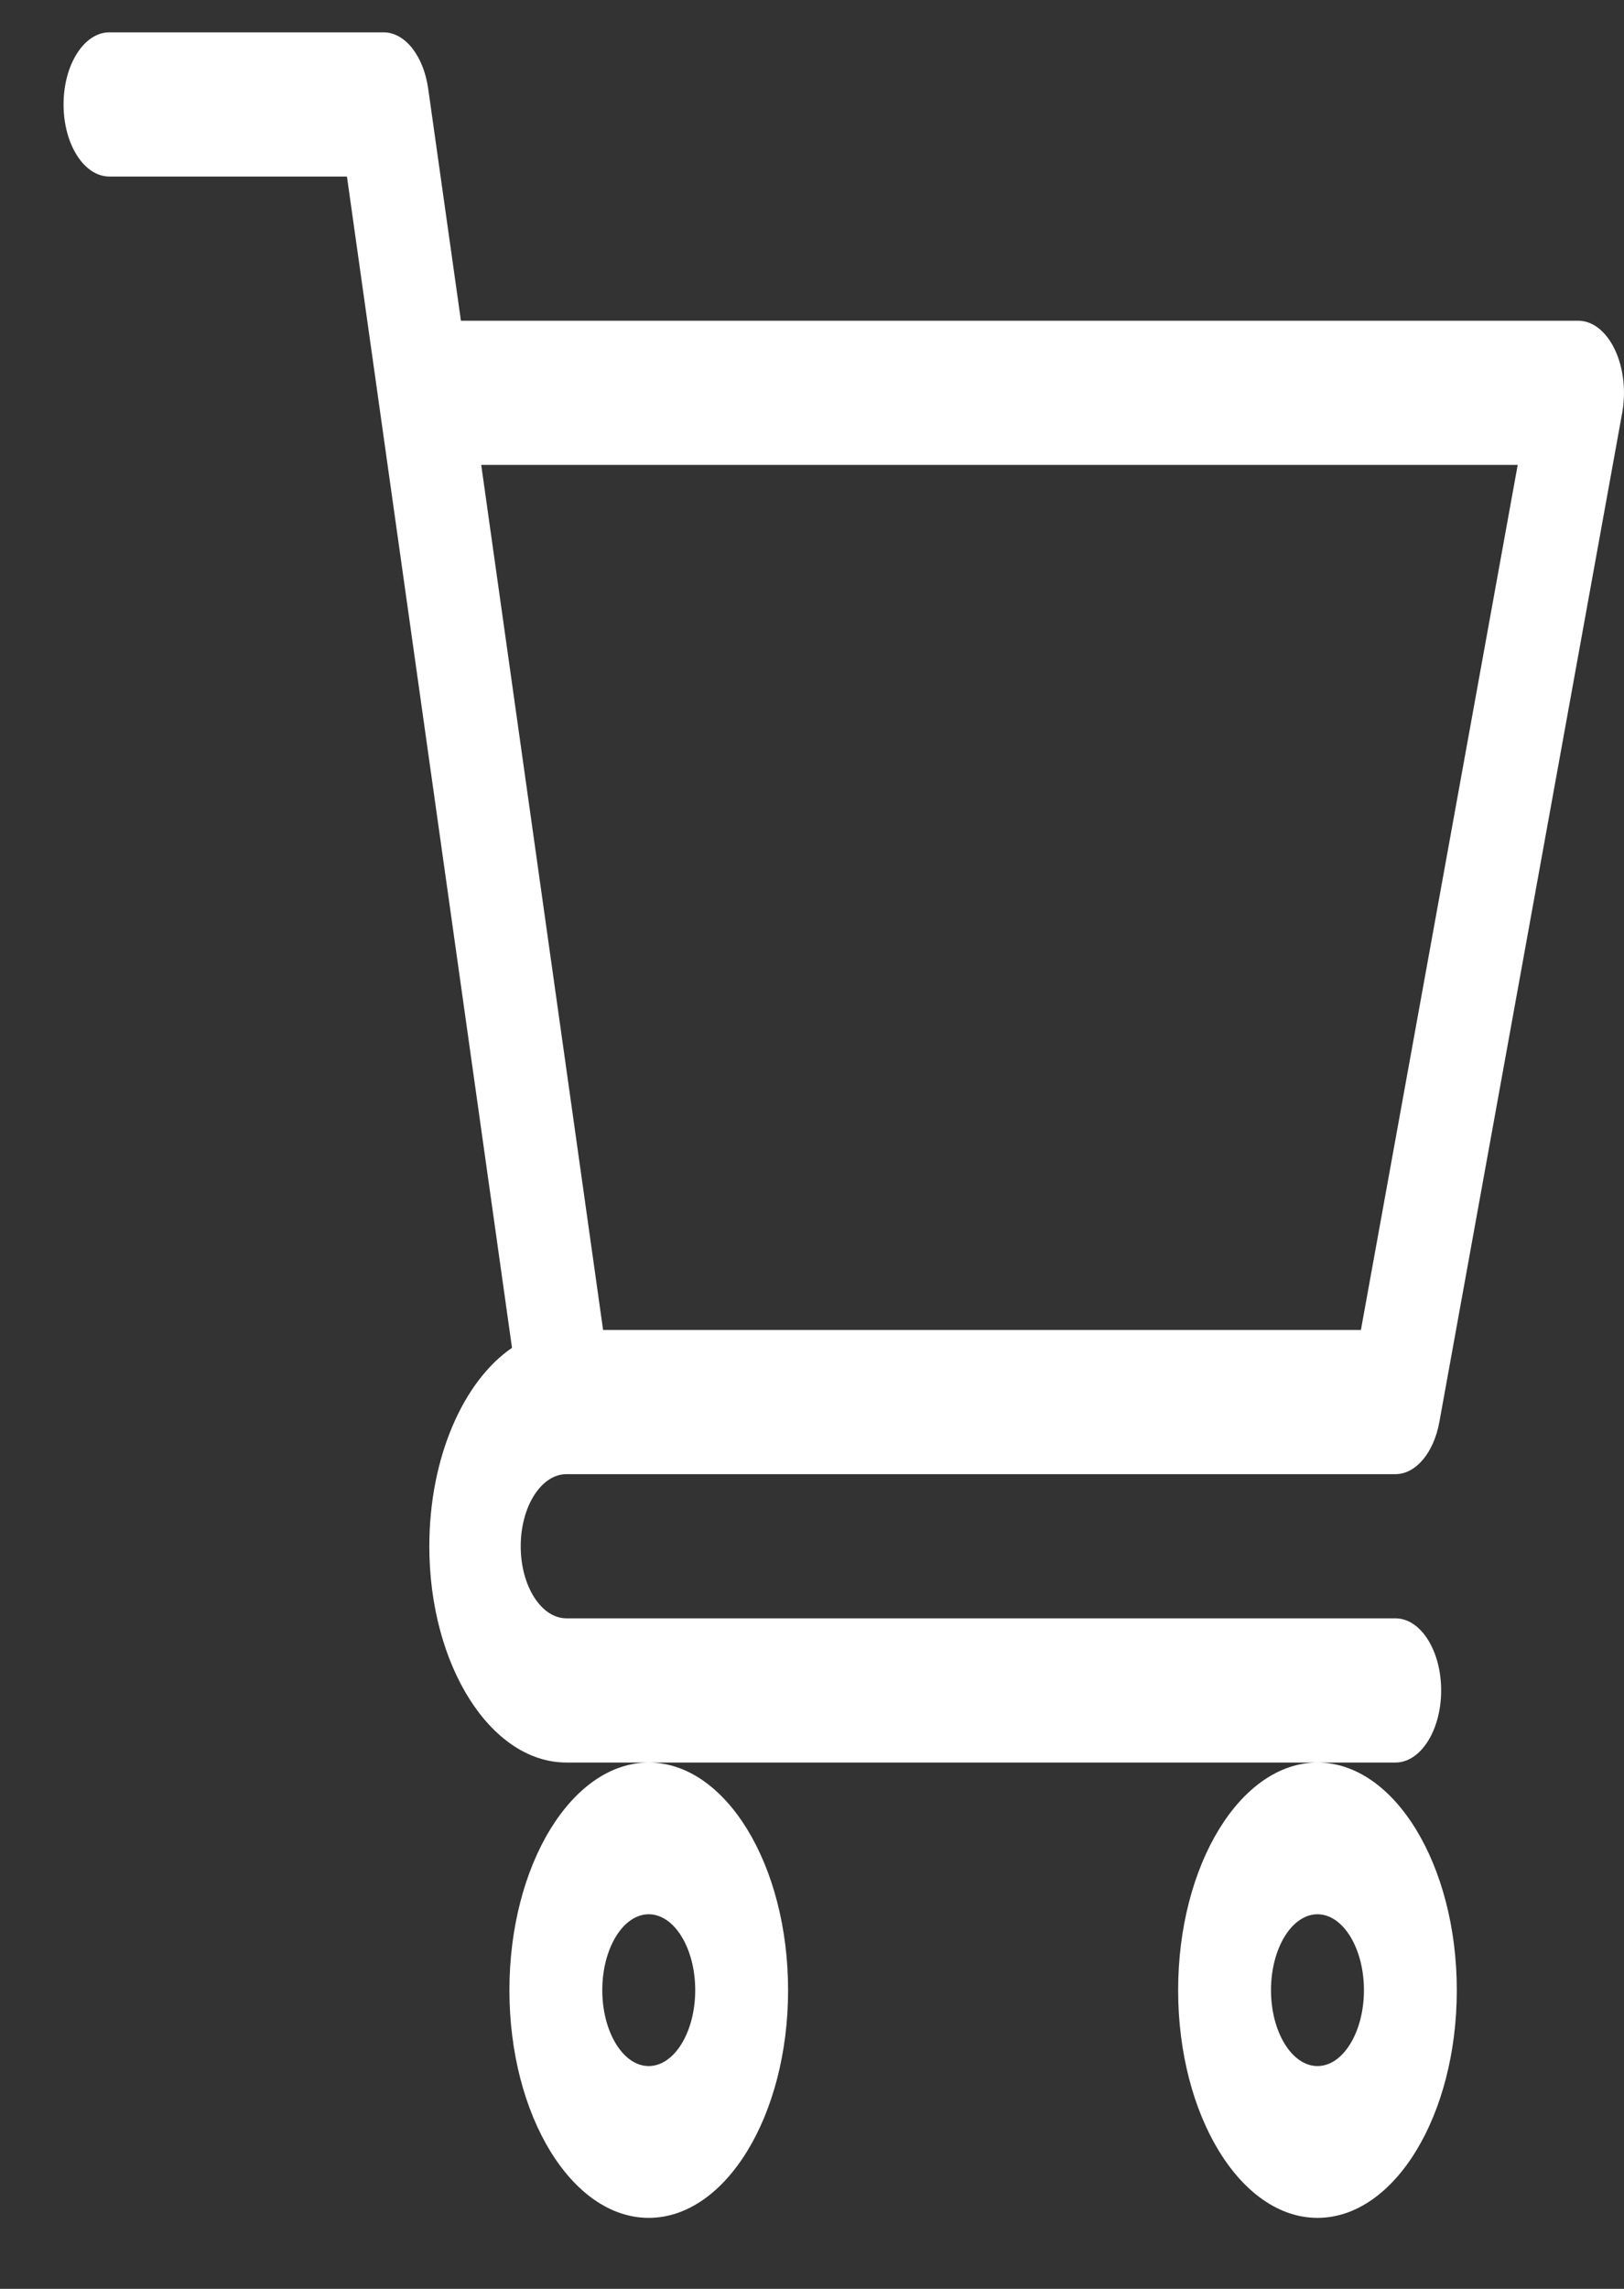 <svg width="22" height="31" viewBox="0 0 22 31" fill="none" xmlns="http://www.w3.org/2000/svg">
<rect x="0" y="0" width="22" height="31" fill="#333333" stroke="none"/>
<path fill-rule="evenodd" clip-rule="evenodd" d="M7.673 19.966H7.672C7.331 19.968 7.054 20.405 7.054 20.943C7.054 21.481 7.332 21.919 7.674 21.919H18.904C19.246 21.919 19.523 22.356 19.523 22.895C19.523 23.435 19.246 23.872 18.904 23.872H7.674C6.649 23.872 5.816 22.558 5.816 20.943C5.816 19.741 6.277 18.706 6.936 18.255L4.7 2.391H1.481C1.139 2.391 0.861 1.954 0.861 1.415C0.861 0.876 1.139 0.438 1.481 0.438H5.196C5.487 0.438 5.738 0.756 5.801 1.203L6.244 4.344H21.381C21.575 4.344 21.758 4.488 21.875 4.733C21.992 4.977 22.029 5.294 21.976 5.589L19.499 19.258C19.423 19.677 19.18 19.966 18.904 19.966H7.675L7.673 19.966ZM18.436 18.013L20.56 6.297H6.519L8.17 18.013H18.436ZM8.788 30.039C7.748 30.039 6.901 28.656 6.901 26.956C6.901 25.256 7.748 23.872 8.788 23.872C9.829 23.872 10.676 25.256 10.676 26.956C10.676 28.656 9.829 30.039 8.788 30.039ZM9.418 26.955C9.418 26.388 9.135 25.927 8.788 25.927C8.442 25.927 8.159 26.388 8.159 26.955C8.159 27.522 8.442 27.983 8.788 27.983C9.135 27.983 9.418 27.522 9.418 26.955ZM15.96 26.956C15.96 28.656 16.807 30.039 17.848 30.039C18.888 30.039 19.735 28.656 19.735 26.956C19.735 25.256 18.888 23.872 17.848 23.872C16.807 23.872 15.96 25.256 15.96 26.956ZM17.848 25.927C18.194 25.927 18.477 26.388 18.477 26.955C18.477 27.522 18.194 27.983 17.848 27.983C17.501 27.983 17.218 27.522 17.218 26.955C17.218 26.388 17.501 25.927 17.848 25.927Z" fill="white"/>
</svg>

